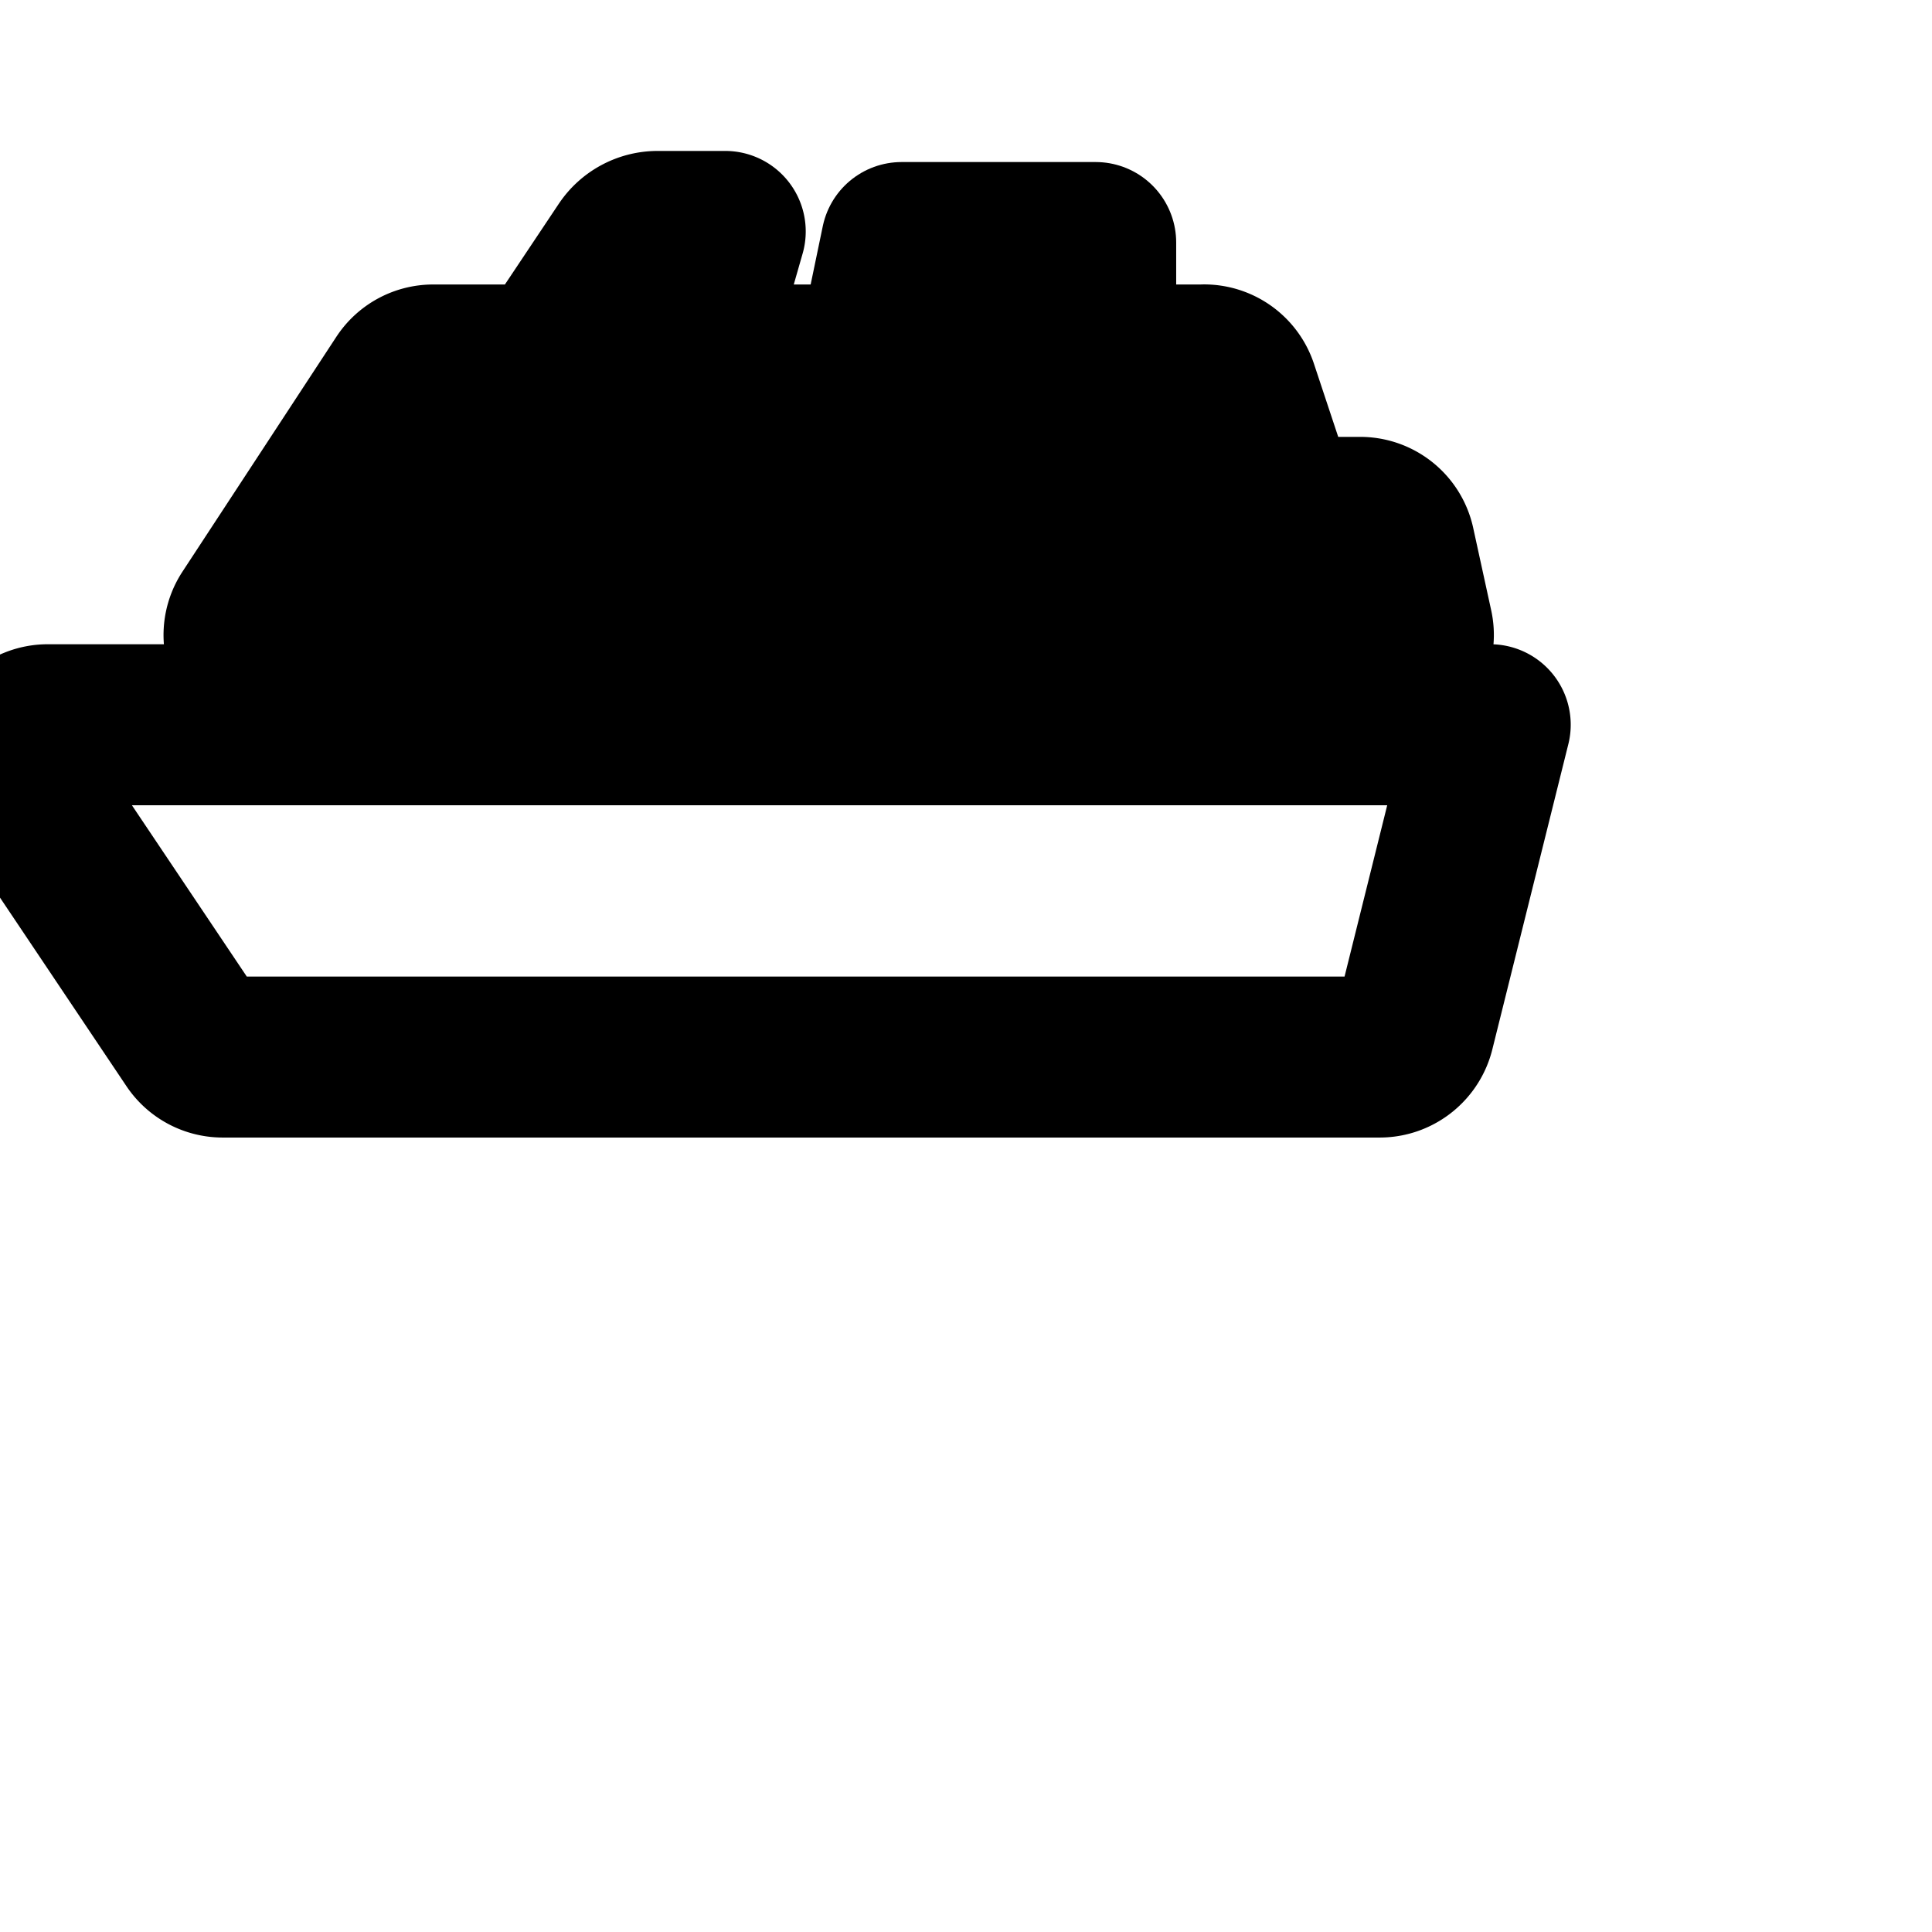 <svg
  xmlns="http://www.w3.org/2000/svg"
  width="24"
  height="24"
  viewBox="0 0 24 24"
  fill="none"
  stroke="currentColor"
  stroke-width="2"
  stroke-linecap="round"
  stroke-linejoin="round"
>
  <path d="M17.664 9.003H.594a.443.443 0 0 0-.364.695l2.17 3.236a.44.44 0 0 0 .368.197h14.37c.207 0 .38-.142.429-.333l.945-3.795z" />
  <path d="M3.467 8.325H17.12a.437.437 0 0 0 .426-.536l-.223-1.021a.437.437 0 0 0-.427-.341h-.678a.438.438 0 0 1-.414-.296l-.433-1.304a.438.438 0 0 0-.413-.294l-.025.001H8.534l.475-1.659h-.838a.478.478 0 0 0-.398.212l-.966 1.447H5.381a.439.439 0 0 0-.365.196L3.1 7.654a.437.437 0 0 0 .368.672zm1.968-3.258h9.451l.411 1.237a.972.972 0 0 0 .92.661h.606l.181.832H3.671z" />
  <path d="M13.611 3.013H11.2l-.224 1.077h2.635V3.013z" />
  <path d="M6.336 5.952h1.029v1.029H6.336V5.952z" />
  <path d="M8.453 5.952h1.029v1.029H8.453V5.952z" />
  <path d="M10.571 5.952H11.6v1.029h-1.029V5.952z" />
  <path d="M12.693 5.952h1.029v1.029h-1.029V5.952z" />
</svg>
